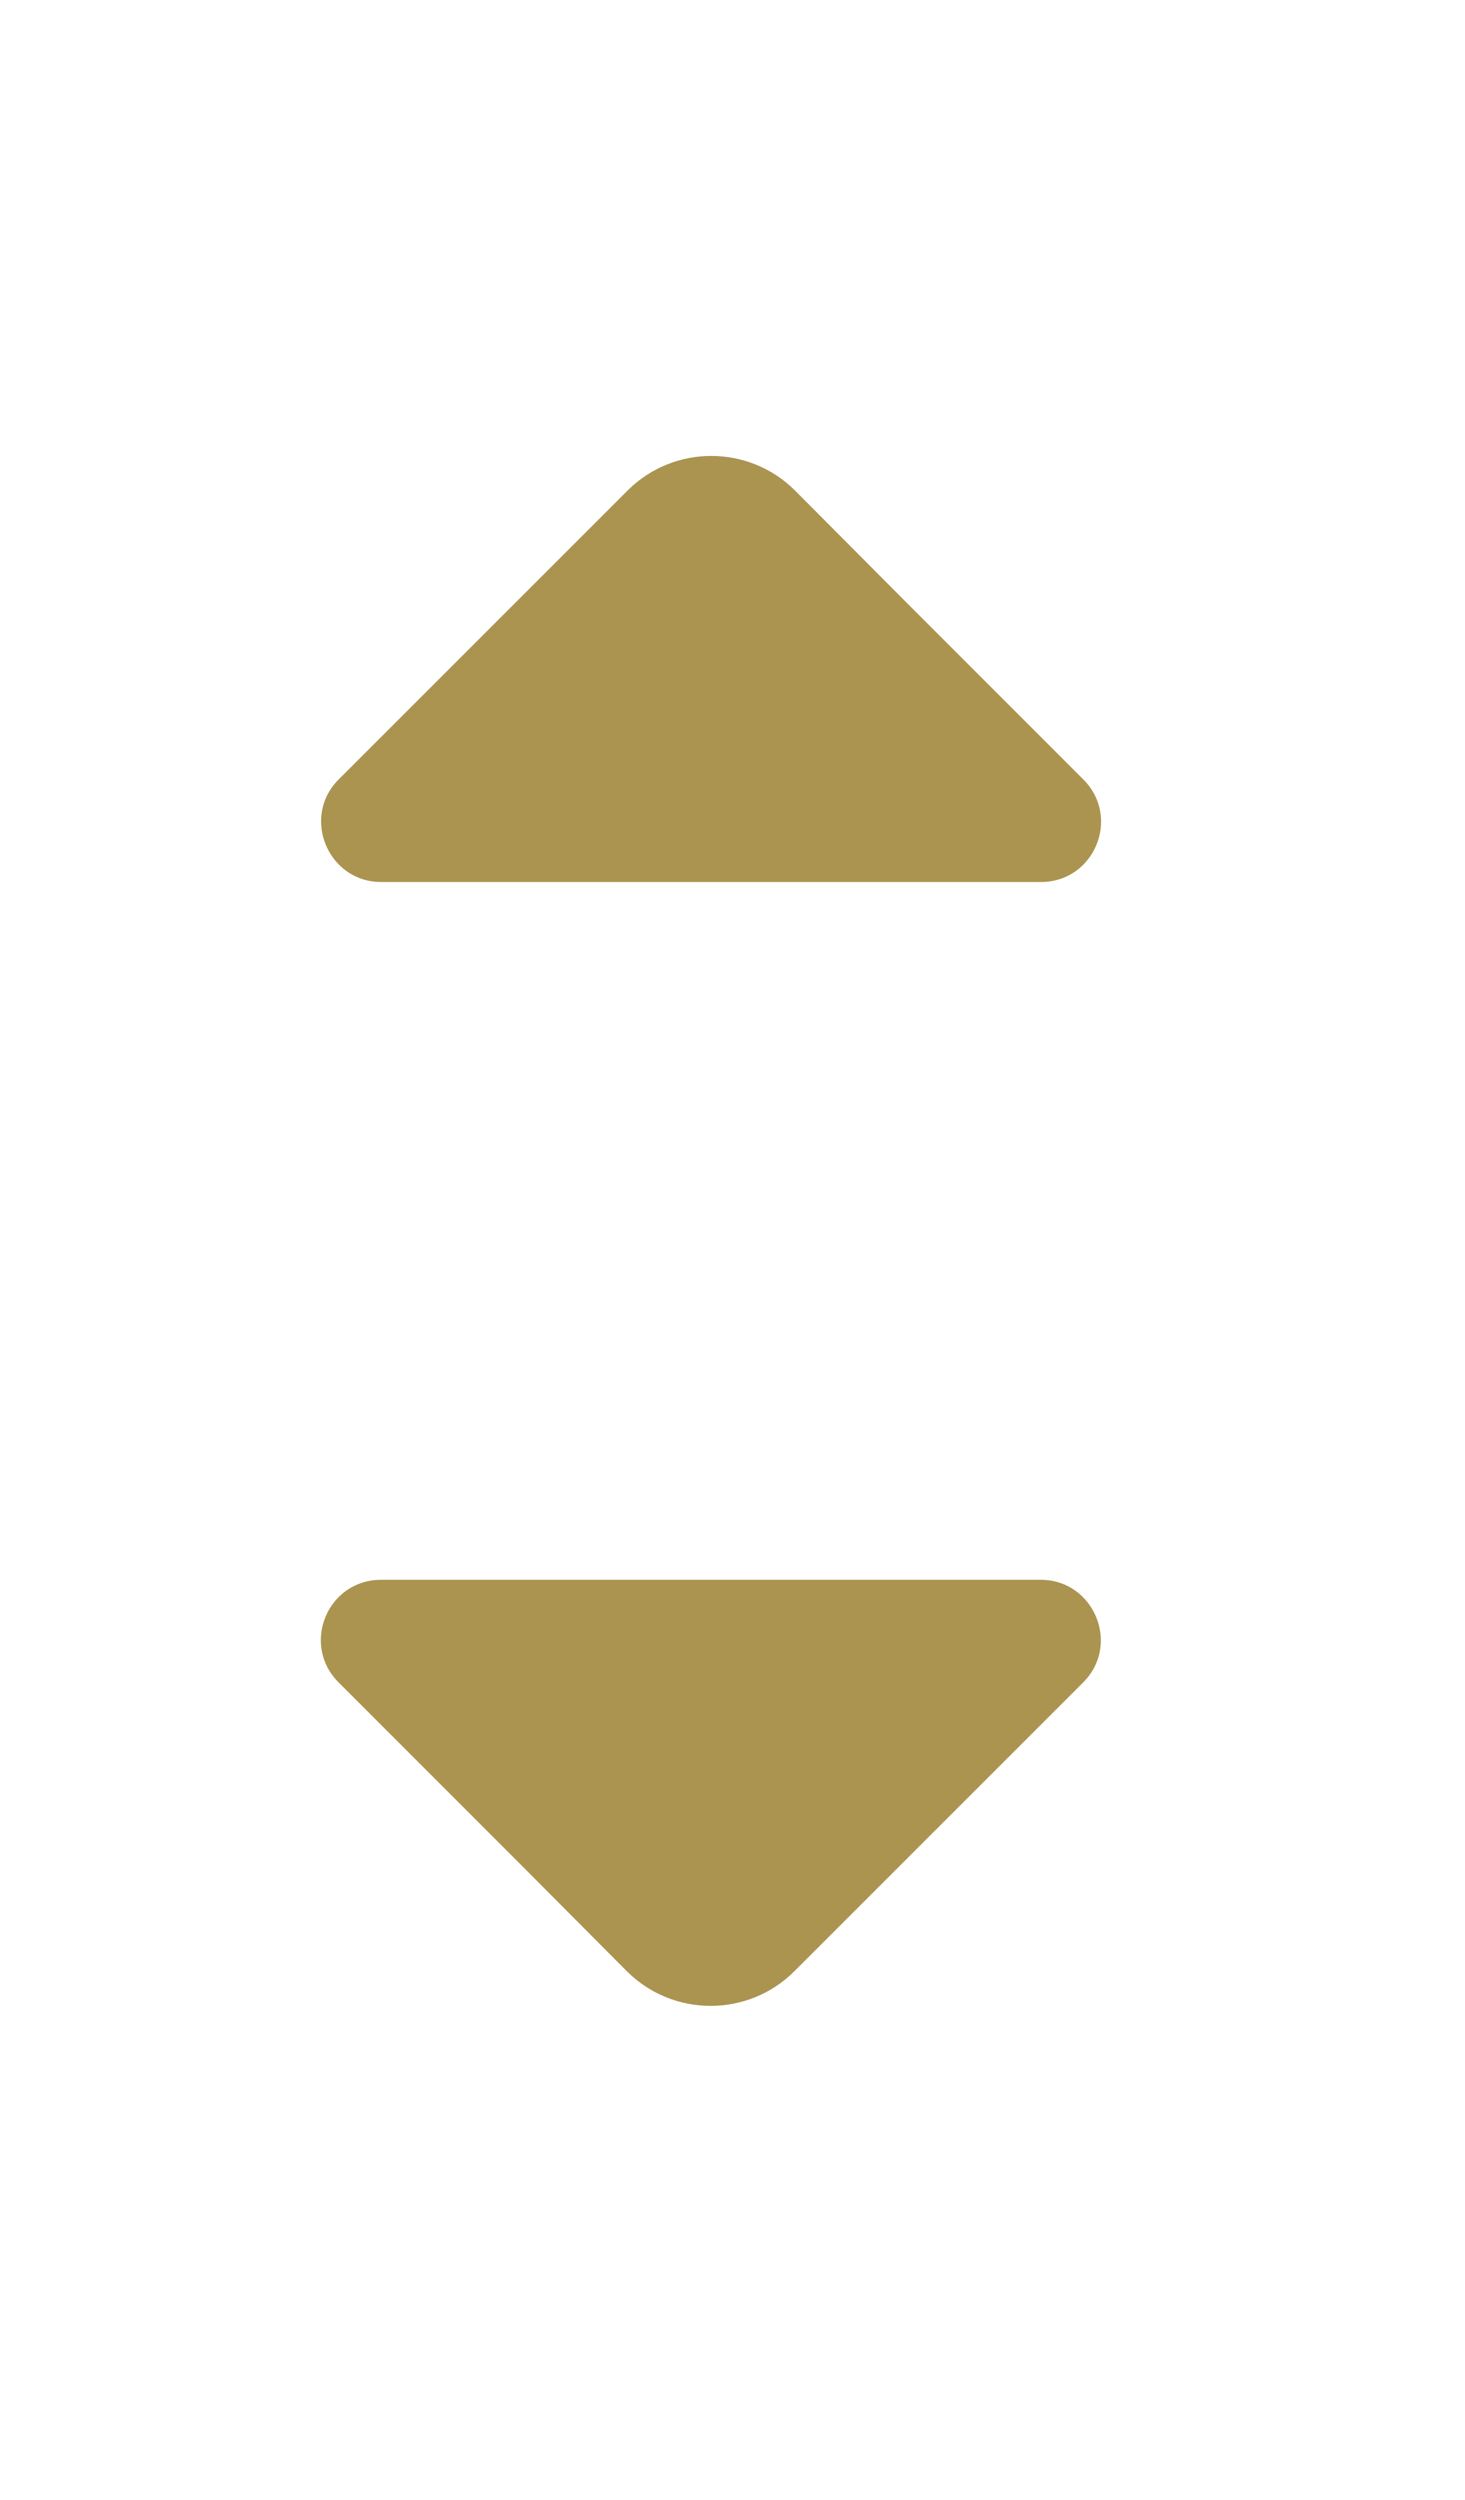 <svg width="17" height="29" viewBox="0 0 17 29" fill="none" xmlns="http://www.w3.org/2000/svg">
<path d="M12.571 9.042L10.495 6.966L9.227 5.692C8.69 5.155 7.817 5.155 7.281 5.692L3.93 9.042C3.491 9.482 3.808 10.232 4.422 10.232H8.05H12.079C12.7 10.232 13.011 9.482 12.571 9.042Z" fill="#AB9450"/>
<path d="M3.929 19.517L6.005 21.593L7.273 22.867C7.81 23.404 8.683 23.404 9.219 22.867L12.57 19.517C13.009 19.077 12.693 18.327 12.078 18.327L8.45 18.327L4.421 18.327C3.8 18.327 3.489 19.077 3.929 19.517Z" fill="#AB9450"/>
</svg>
